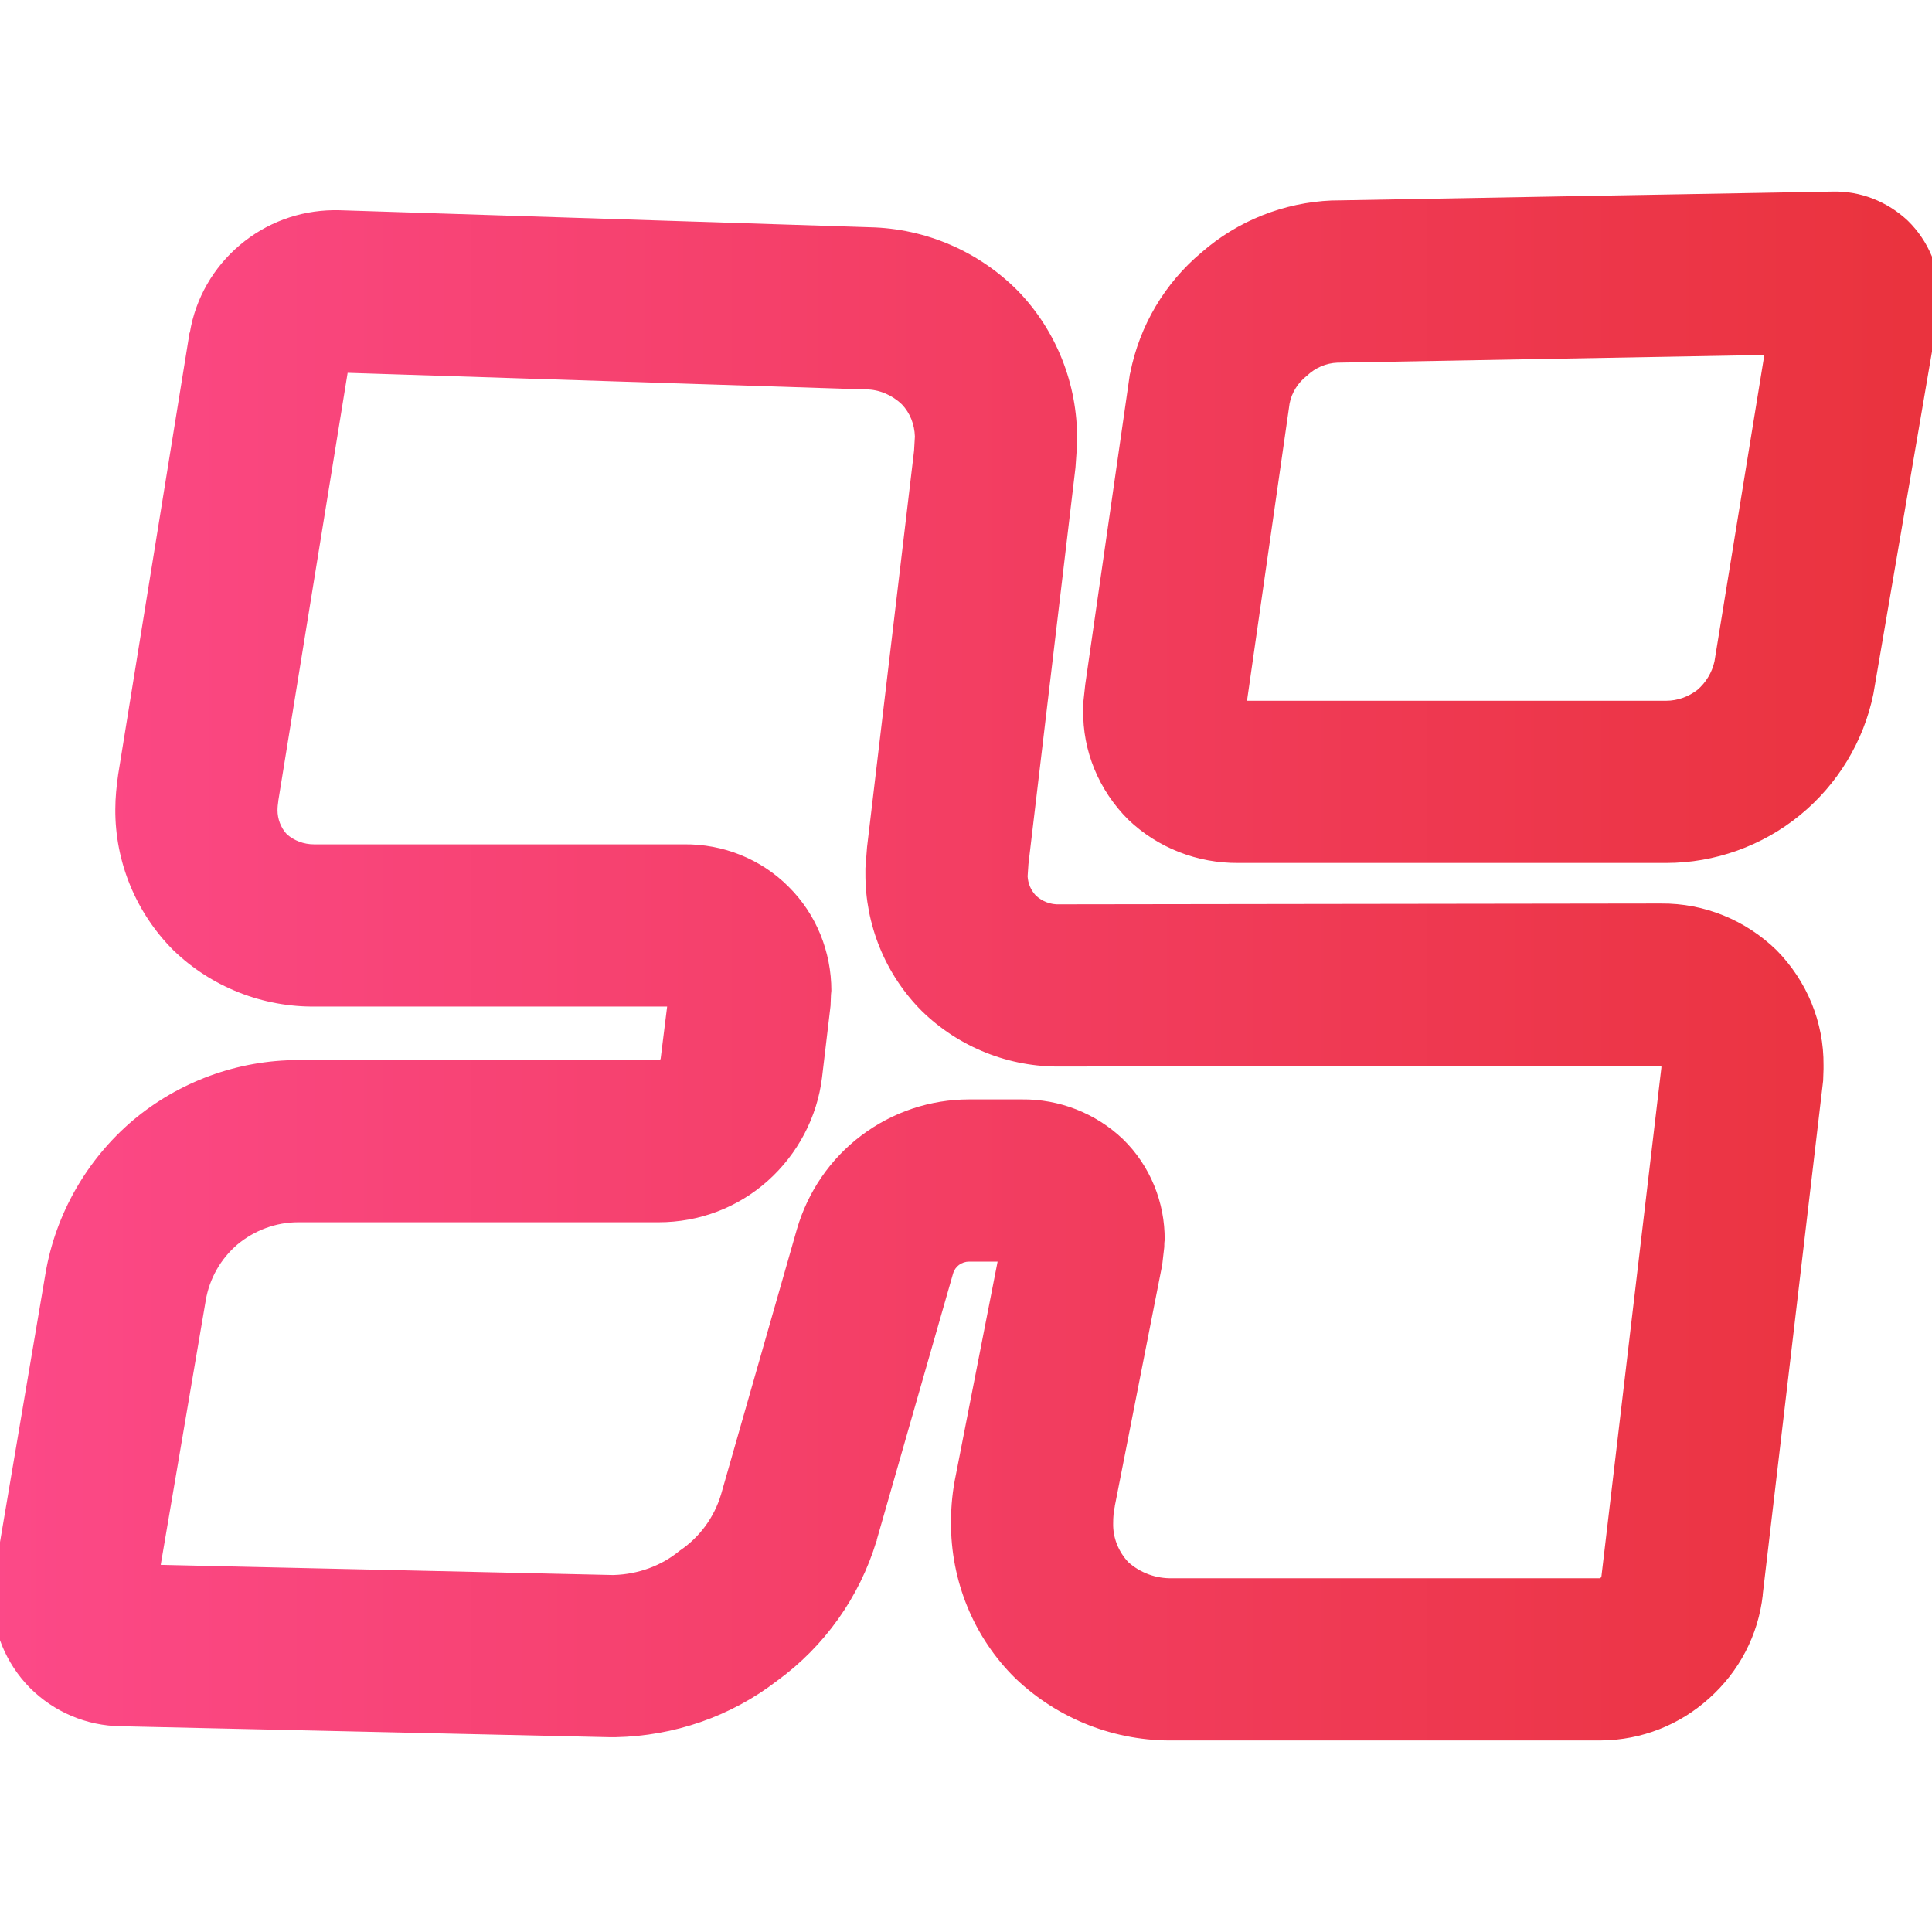 <?xml version="1.0" encoding="UTF-8" standalone="no"?><!-- Generator: Gravit.io --><svg xmlns="http://www.w3.org/2000/svg" xmlns:xlink="http://www.w3.org/1999/xlink" style="isolation:isolate" viewBox="0 0 64 64" width="64pt" height="64pt"><linearGradient id="_lgradient_11" x1="0" y1="0.5" x2="1" y2="0.5" gradientTransform="matrix(64.5,0,0,51.312,-0.25,6.344)" gradientUnits="userSpaceOnUse"><stop offset="0%" stop-opacity="1" style="stop-color:rgb(252,73,136)"/><stop offset="98.261%" stop-opacity="1" style="stop-color:rgb(234,51,62)"/></linearGradient><path d=" M 35.156 35.33 C 35.156 35.33 35.169 35.33 35.169 35.33 L 35.129 35.33 L 35.142 35.33 L 35.156 35.33 L 55.035 35.303 L 55.035 35.37 L 53.047 52.241 C 53.047 52.241 53.047 52.241 53.047 52.241 C 53.033 52.255 53.02 52.268 53.006 52.282 C 53.006 52.282 53.006 52.282 52.993 52.282 L 38.903 52.282 C 38.876 52.282 38.863 52.282 38.836 52.282 C 38.299 52.295 37.775 52.107 37.372 51.744 C 37.05 51.395 36.862 50.938 36.875 50.455 C 36.875 50.267 36.889 50.079 36.929 49.904 C 36.929 49.891 36.929 49.891 36.929 49.891 L 38.5 41.899 L 38.568 41.308 C 38.568 41.241 38.568 41.16 38.581 41.08 C 38.594 39.831 38.097 38.608 37.198 37.735 C 36.298 36.876 35.089 36.405 33.853 36.419 L 32.107 36.419 C 30.818 36.419 29.568 36.835 28.534 37.614 C 27.5 38.393 26.761 39.481 26.399 40.717 L 23.887 49.501 C 23.658 50.267 23.175 50.925 22.517 51.368 C 21.899 51.879 21.133 52.147 20.341 52.174 L 20.274 52.174 L 5.324 51.838 L 6.815 43.081 C 6.936 42.356 7.312 41.698 7.863 41.227 C 8.427 40.757 9.139 40.489 9.878 40.489 L 21.818 40.489 C 23.162 40.489 24.438 40.005 25.431 39.119 C 26.425 38.232 27.07 37.01 27.231 35.694 L 27.513 33.316 L 27.527 32.954 C 27.527 32.913 27.54 32.86 27.54 32.819 C 27.54 31.53 27.043 30.281 26.116 29.367 C 25.203 28.454 23.954 27.957 22.665 27.97 L 10.455 27.97 C 10.442 27.97 10.415 27.97 10.402 27.97 C 10.066 27.97 9.743 27.85 9.502 27.635 C 9.3 27.42 9.193 27.124 9.193 26.842 C 9.193 26.735 9.206 26.627 9.22 26.533 C 9.22 26.533 9.22 26.52 9.22 26.52 L 11.516 12.35 L 28.655 12.9 C 28.668 12.9 28.682 12.9 28.682 12.9 C 29.125 12.9 29.555 13.088 29.877 13.397 C 30.146 13.679 30.294 14.055 30.307 14.458 L 30.28 14.928 L 28.722 28.063 L 28.668 28.762 C 28.668 28.815 28.668 28.869 28.668 28.923 C 28.655 30.629 29.327 32.281 30.535 33.49 C 31.771 34.698 33.437 35.357 35.156 35.33 L 35.156 35.33 Z  M 11.113 6.963 L 11.207 6.963 L 28.816 7.528 C 30.656 7.568 32.416 8.32 33.719 9.636 C 34.995 10.953 35.693 12.726 35.68 14.552 C 35.68 14.619 35.68 14.673 35.68 14.727 L 35.626 15.493 L 34.068 28.627 L 34.041 29.03 C 34.055 29.272 34.149 29.487 34.31 29.662 C 34.525 29.863 34.807 29.97 35.089 29.957 C 35.102 29.957 35.116 29.957 35.129 29.957 L 35.129 29.957 L 55.021 29.93 L 55.035 29.93 L 55.035 29.93 L 55.008 29.93 C 55.008 29.93 55.021 29.93 55.021 29.93 C 56.458 29.917 57.828 30.481 58.849 31.475 C 59.857 32.496 60.421 33.866 60.407 35.289 C 60.407 35.33 60.407 35.37 60.407 35.41 L 60.394 35.8 L 58.393 52.819 C 58.393 52.832 58.393 52.832 58.393 52.846 C 58.245 54.162 57.613 55.371 56.62 56.257 C 55.639 57.144 54.376 57.641 53.047 57.654 C 53.047 57.654 53.033 57.654 53.02 57.654 L 38.93 57.654 C 36.956 57.695 35.062 56.956 33.638 55.599 C 32.255 54.243 31.489 52.362 31.503 50.415 C 31.503 49.891 31.556 49.367 31.664 48.857 L 33.047 41.792 L 32.107 41.792 C 31.852 41.792 31.637 41.953 31.57 42.194 L 29.045 51.006 C 29.045 51.032 29.045 51.046 29.031 51.059 C 28.467 52.913 27.312 54.538 25.74 55.68 C 24.209 56.862 22.329 57.506 20.395 57.547 C 20.368 57.547 20.341 57.547 20.314 57.547 L 20.193 57.547 L 4.008 57.184 C 2.866 57.171 1.792 56.714 0.986 55.908 C 0.194 55.102 -0.263 54.001 -0.25 52.859 C -0.25 52.792 -0.236 52.725 -0.236 52.658 L -0.196 52.241 L 1.51 42.168 C 1.846 40.207 2.88 38.407 4.398 37.117 C 5.929 35.828 7.876 35.116 9.878 35.116 L 21.818 35.116 C 21.859 35.116 21.886 35.089 21.886 35.062 L 22.1 33.343 L 10.469 33.343 C 8.709 33.37 7.003 32.698 5.741 31.476 C 4.505 30.24 3.807 28.548 3.82 26.802 C 3.82 26.426 3.86 26.036 3.914 25.66 L 6.278 11.033 C 6.278 11.02 6.291 11.02 6.291 11.006 C 6.48 9.878 7.07 8.857 7.944 8.119 C 8.817 7.38 9.905 6.977 11.046 6.963 C 11.073 6.963 11.1 6.963 11.113 6.963 L 11.113 6.963 Z  M 41.309 23.214 L 42.719 13.37 C 42.786 13.008 43.001 12.672 43.297 12.444 C 43.565 12.188 43.928 12.027 44.304 12.014 L 58.446 11.759 L 56.794 21.912 C 56.714 22.274 56.512 22.61 56.23 22.852 C 55.935 23.08 55.572 23.214 55.196 23.214 L 41.309 23.214 L 41.309 23.214 Z  M 35.883 23.295 L 35.95 22.677 L 37.427 12.403 C 37.427 12.39 37.441 12.363 37.441 12.35 C 37.75 10.791 38.582 9.381 39.805 8.36 C 41 7.313 42.531 6.708 44.116 6.641 C 44.13 6.641 44.156 6.641 44.17 6.641 L 60.676 6.346 L 60.703 6.346 C 61.63 6.319 62.529 6.681 63.201 7.313 C 63.886 7.984 64.276 8.911 64.249 9.865 C 64.249 9.945 64.249 10.026 64.235 10.093 L 64.208 10.429 L 62.059 22.986 C 61.737 24.558 60.877 25.981 59.628 27.002 C 58.379 28.023 56.808 28.587 55.196 28.587 L 41.027 28.587 C 39.67 28.6 38.354 28.09 37.373 27.15 C 36.406 26.183 35.856 24.88 35.883 23.51 C 35.883 23.443 35.883 23.376 35.883 23.295 L 35.883 23.295 Z " fill-rule="evenodd" fill="url(#_lgradient_11)"/></svg>